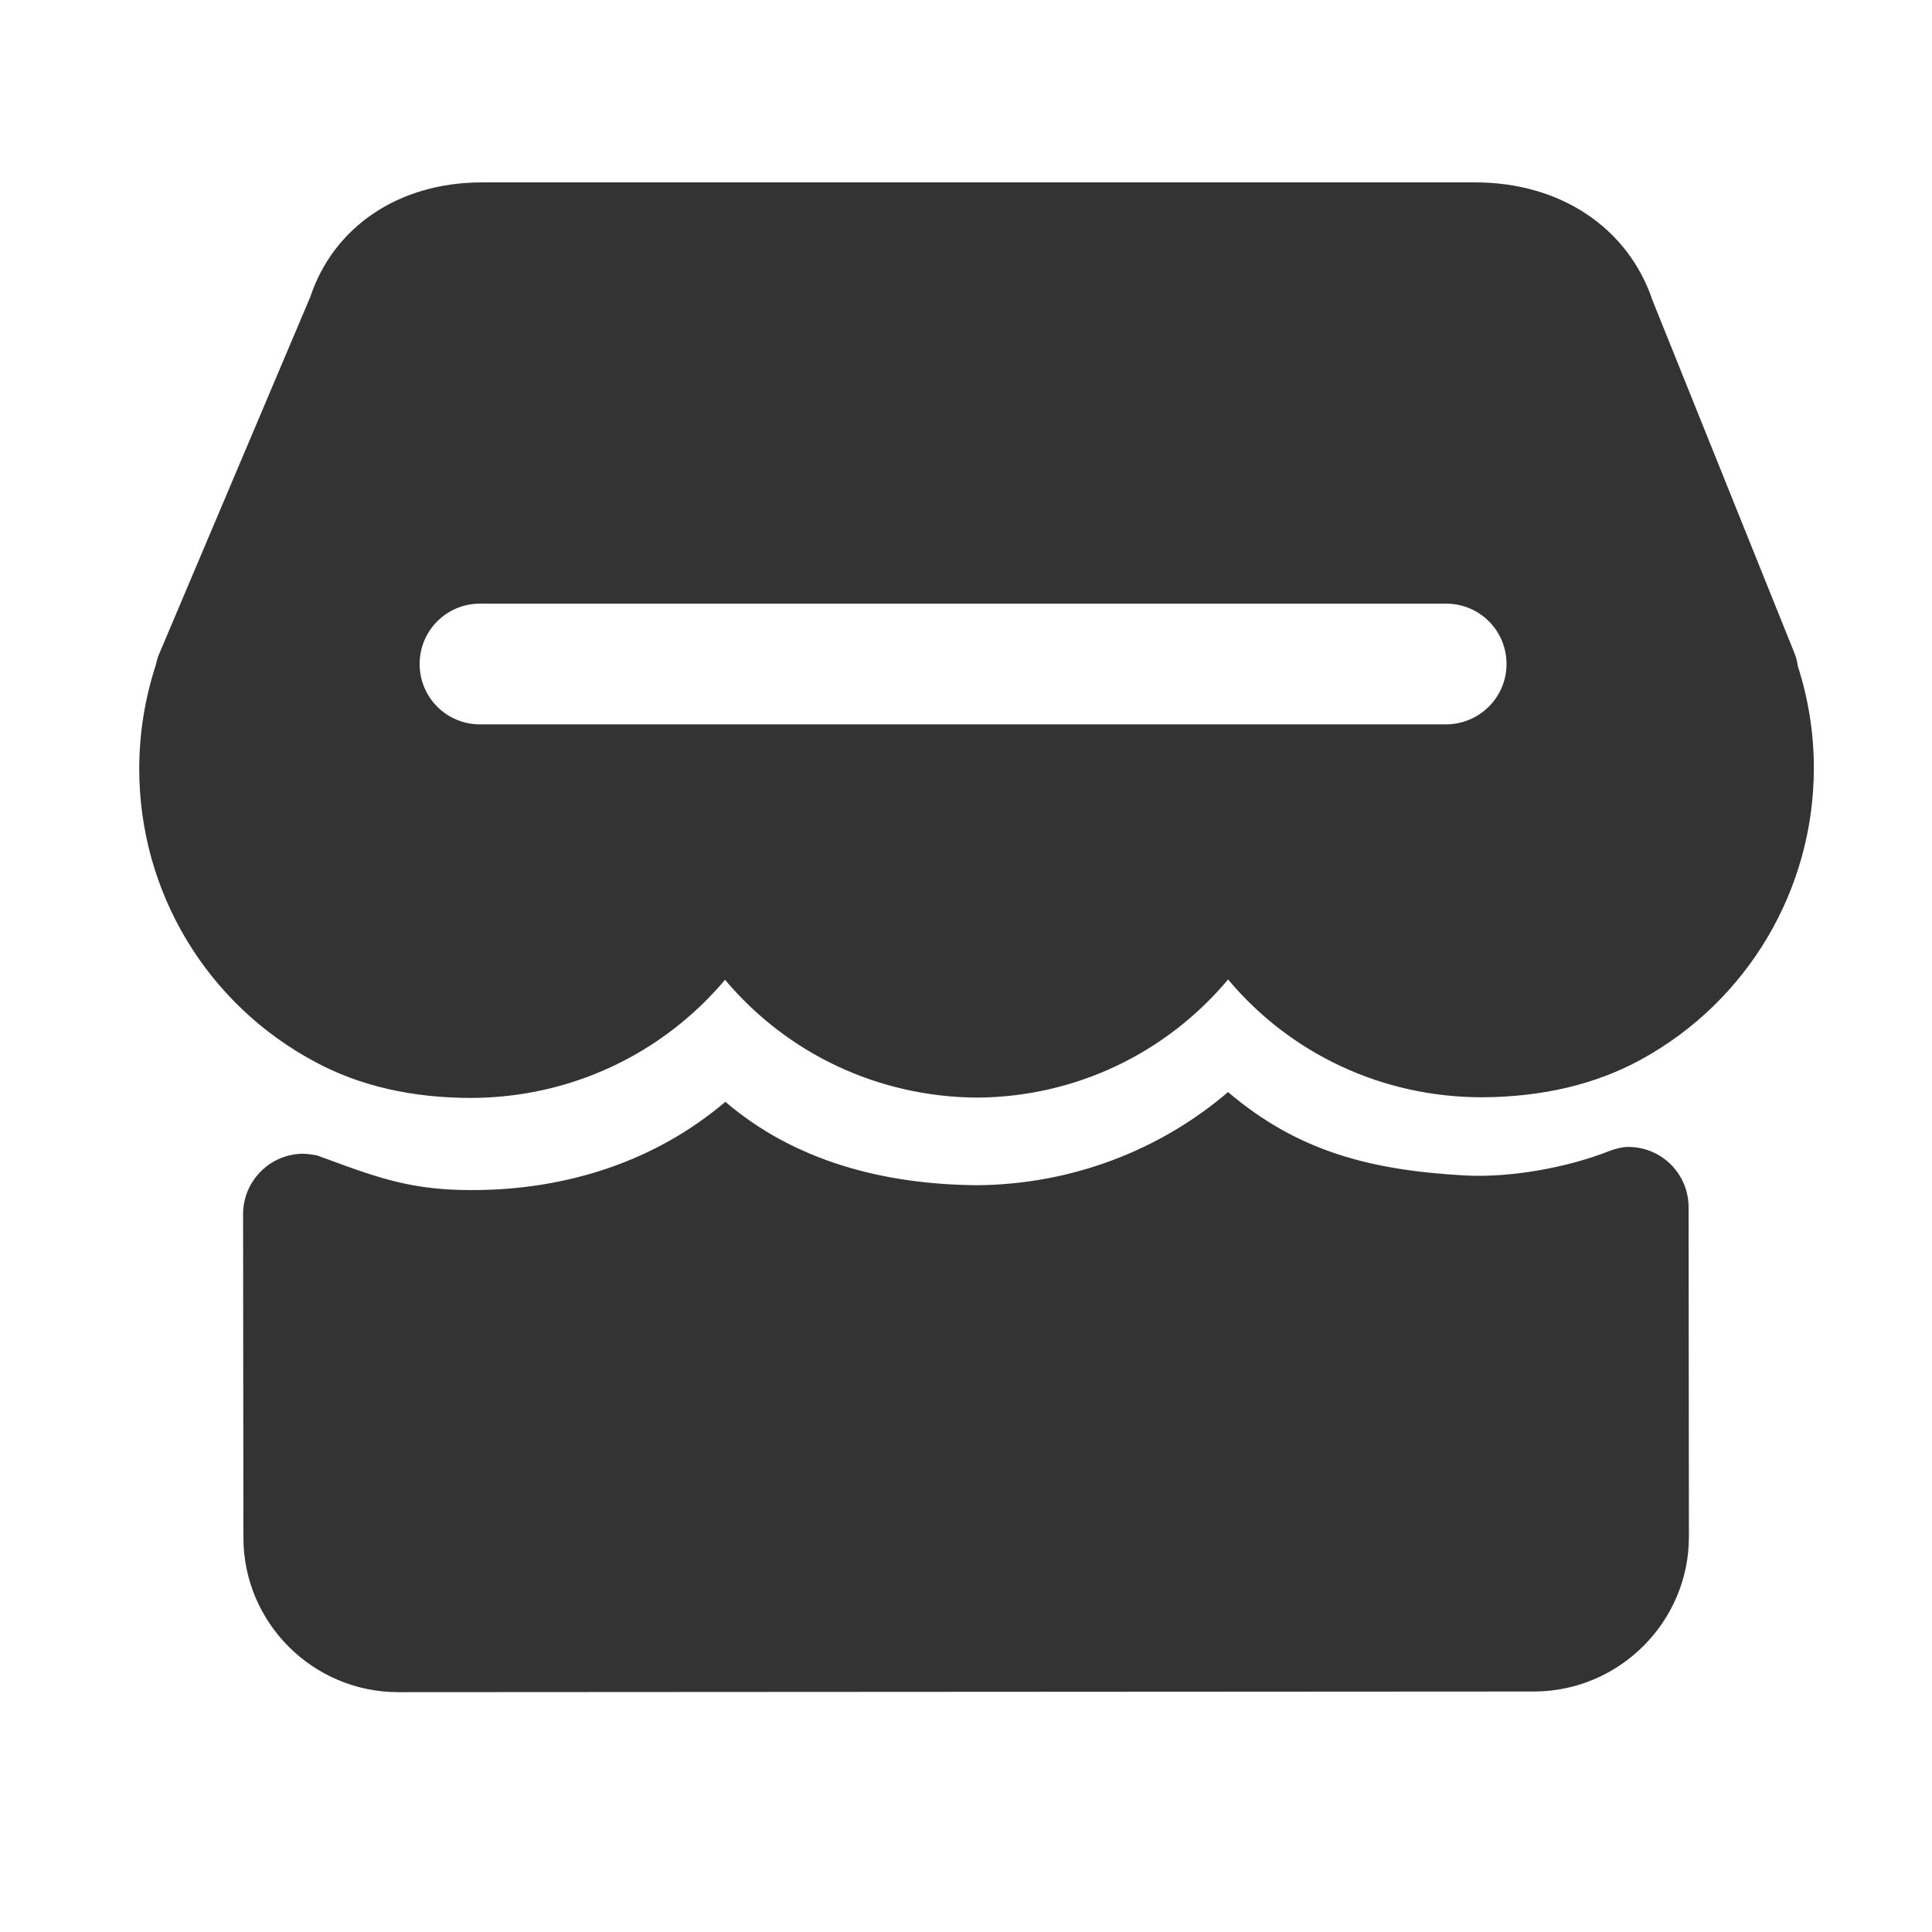 <?xml version="1.0" standalone="no"?><!DOCTYPE svg PUBLIC "-//W3C//DTD SVG 1.1//EN" "http://www.w3.org/Graphics/SVG/1.1/DTD/svg11.dtd"><svg class="icon" width="200px" height="200.00px" viewBox="0 0 1024 1024" version="1.1" xmlns="http://www.w3.org/2000/svg"><path fill="#333333" d="M952.786 352.801c0-0.516-0.172-0.86-0.172-1.376-0.344-1.892-0.86-3.612-1.548-5.332L875.896 159.285c-12.901-38.531-48.852-62.613-93.92-62.613L255.441 96.672c-44.208 0-78.61 23.566-90.995 60.721L83.771 347.985c-0.344 1.204-0.86 2.752-1.204 4.472-5.848 18.061-8.773 36.467-8.773 55.045 0 65.193 35.779 124.71 93.232 155.329 23.566 12.729 51.432 19.094 82.739 19.094 0 0 0 0 0.172 0 52.464-0.172 101.144-23.222 134.343-62.613 33.027 39.219 81.191 62.097 133.655 62.441 51.948-0.344 100.112-23.394 132.967-62.613 33.199 39.563 81.879 62.441 134.687 62.441 31.995-0.172 60.205-6.881 84.115-19.954 56.593-30.963 91.684-90.135 91.684-154.641C961.387 388.236 958.291 369.658 952.786 352.801zM766.323 383.935 254.409 383.935c-17.717 0-31.995-14.277-31.995-31.995s14.277-31.995 31.995-31.995l512.086 0c17.717 0 31.995 14.277 31.995 31.995S784.04 383.935 766.323 383.935zM894.989 639.892c0-17.717-14.277-31.995-31.995-31.995-3.268 0-6.193 0.86-9.289 1.892l0 0c-23.738 9.461-54.012 14.449-76.89 13.245-50.4-2.752-88.931-12.729-125.914-44.208-36.467 31.135-83.083 48.852-132.623 49.368-50.228-0.344-97.188-12.901-133.827-44.208-36.983 31.479-84.115 46.788-134.343 46.788l-0.172 0c-30.619 0-47.992-5.848-75.858-16.169-0.688-0.344-1.548-0.516-2.408-0.86-1.376-0.516-2.408-0.86-3.784-1.376 0 0-4.644-0.86-7.053-0.86 0 0 0 0 0 0-17.717 0-31.995 14.449-31.995 31.995l0.172 171.498c0 45.068 36.811 81.879 82.051 81.879l602.221-0.344c45.068-0.172 81.879-36.983 81.879-82.051L894.989 639.892z" /></svg>